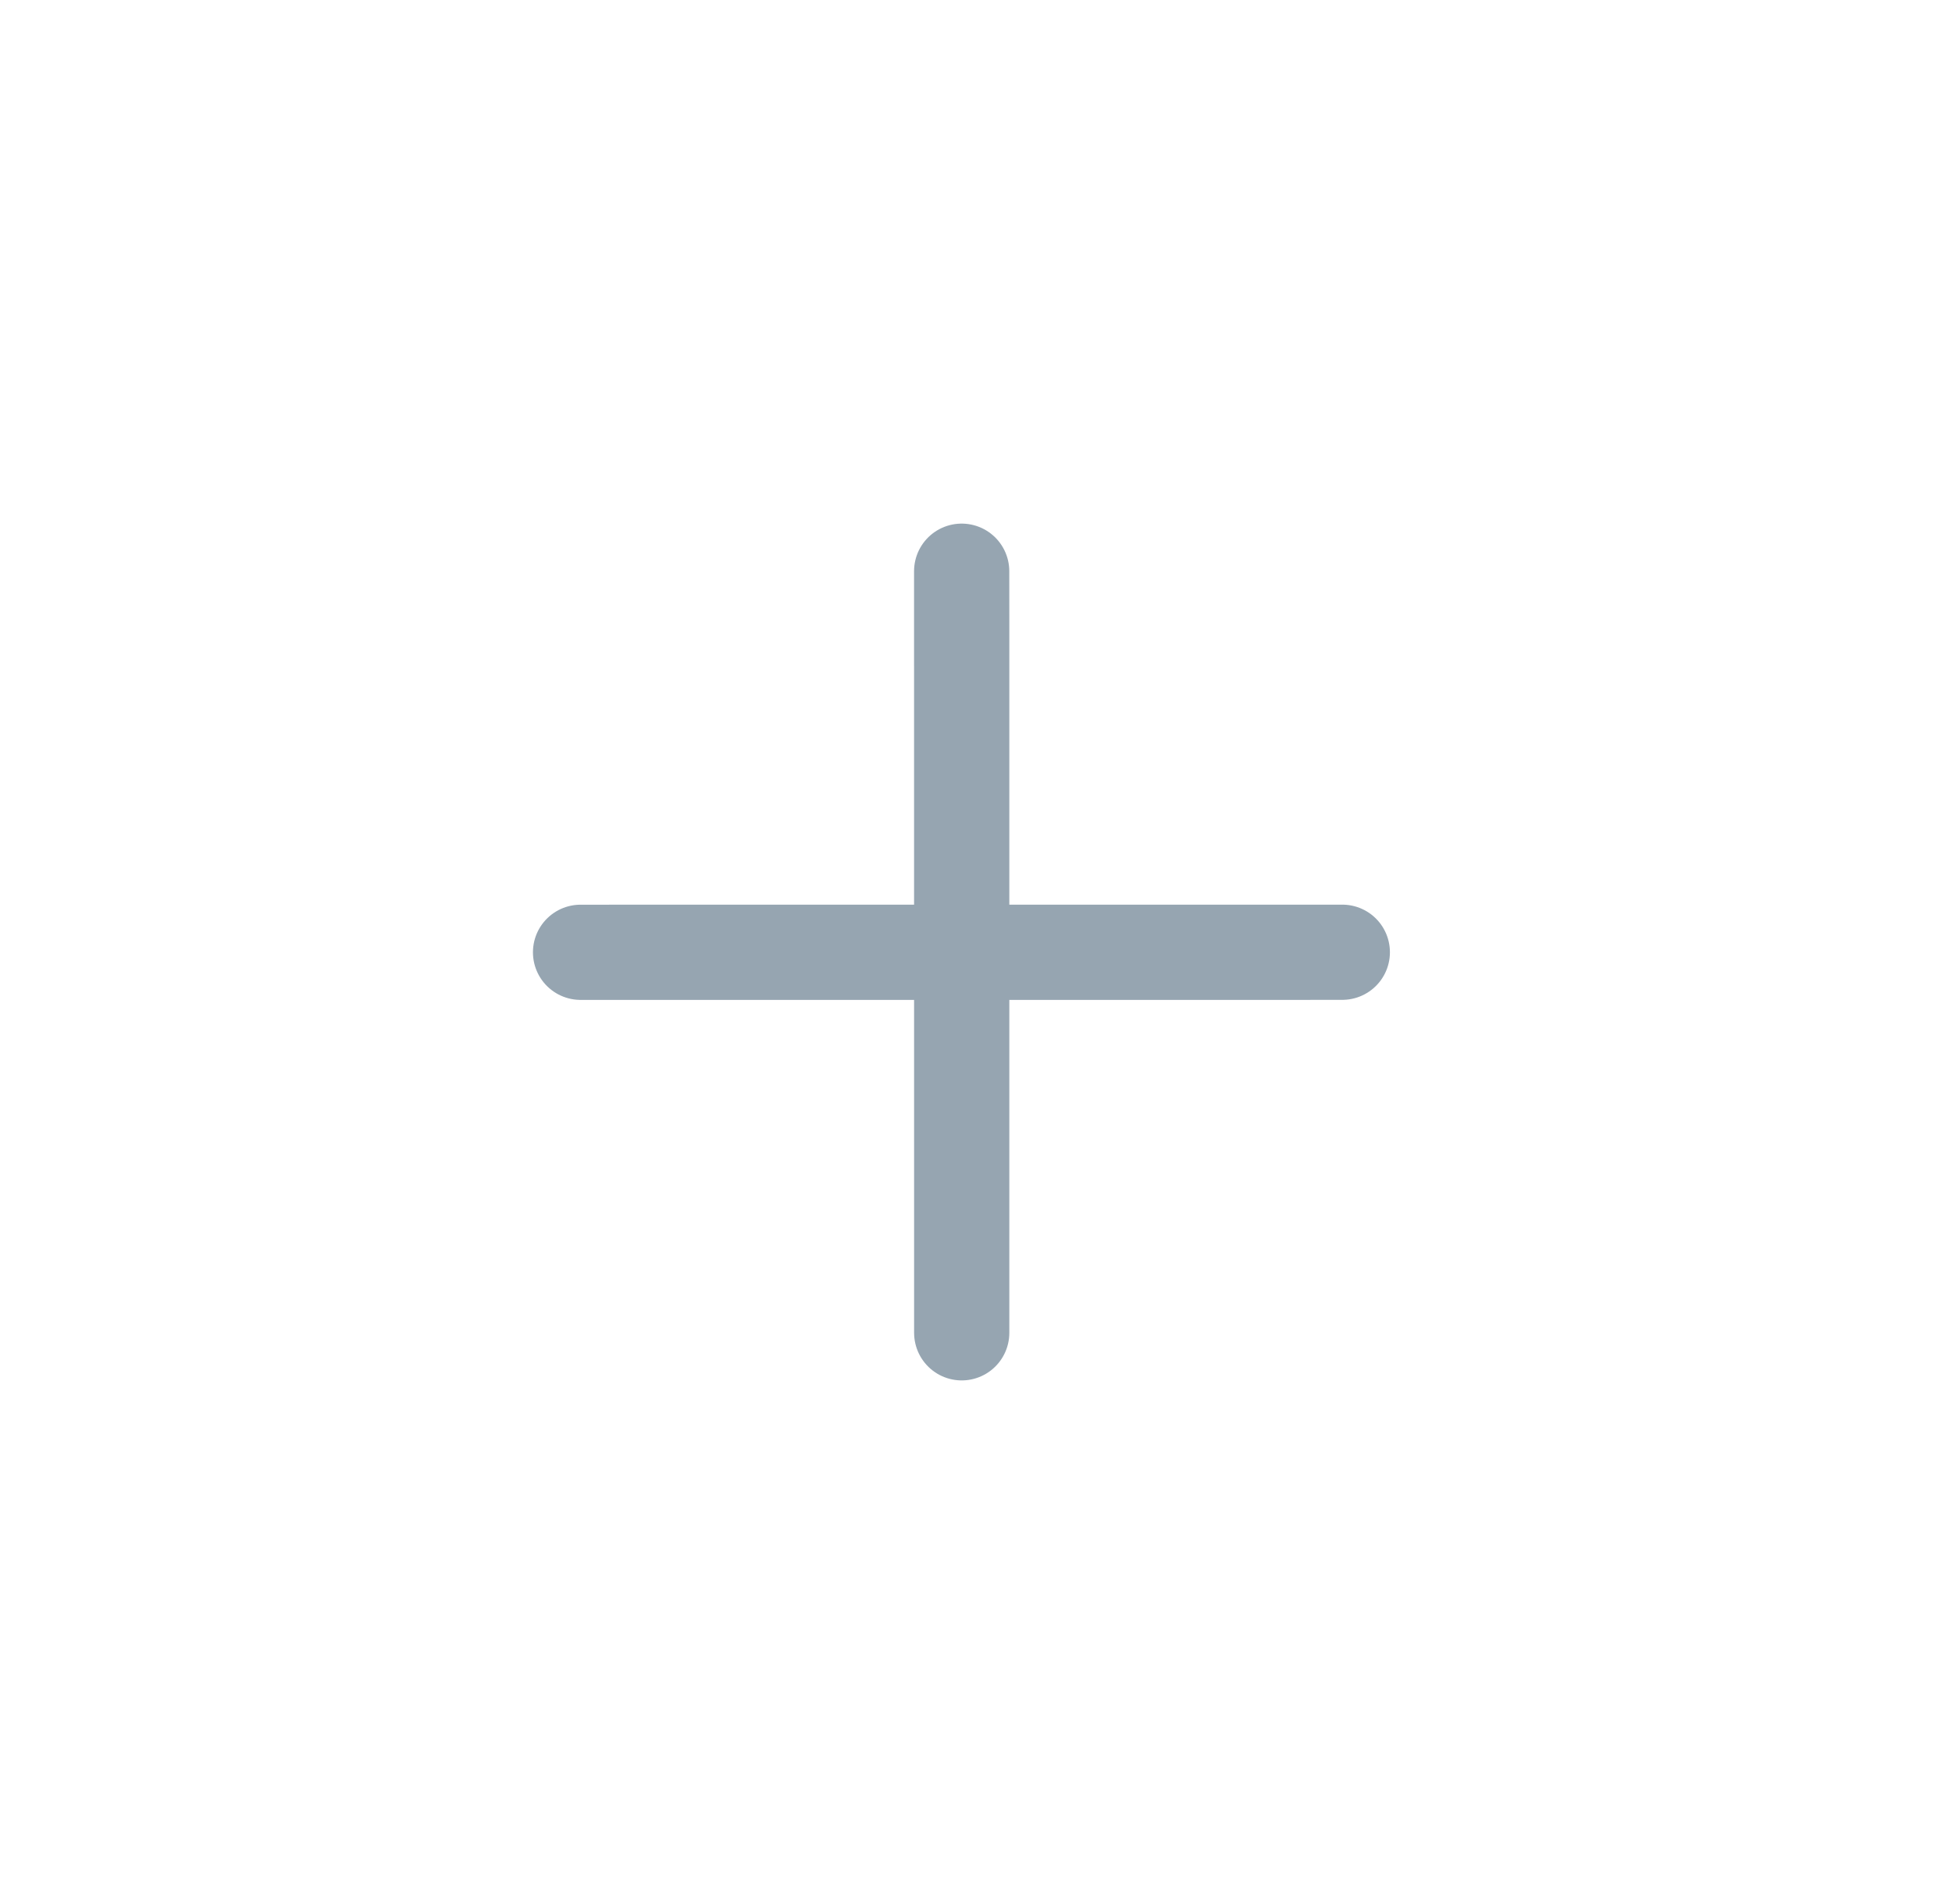 <?xml version="1.0" encoding="UTF-8" standalone="no"?>
<svg
   width="41"
   height="40"
   viewBox="0 0 41 40"
   version="1.1"
   id="svg18"
   sodipodi:docname="plus_pressed.svg"
   inkscape:version="1.1 (c68e22c387, 2021-05-23)"
   xmlns:inkscape="http://www.inkscape.org/namespaces/inkscape"
   xmlns:sodipodi="http://sodipodi.sourceforge.net/DTD/sodipodi-0.dtd"
   xmlns="http://www.w3.org/2000/svg"
   xmlns:svg="http://www.w3.org/2000/svg">
  <defs
     id="defs22" />
  <sodipodi:namedview
     id="namedview20"
     pagecolor="#ffffff"
     bordercolor="#666666"
     borderopacity="1.0"
     inkscape:pageshadow="2"
     inkscape:pageopacity="0.0"
     inkscape:pagecheckerboard="0"
     showgrid="false"
     inkscape:zoom="21.825"
     inkscape:cx="20.504009"
     inkscape:cy="20"
     inkscape:window-width="1920"
     inkscape:window-height="1092"
     inkscape:window-x="1920"
     inkscape:window-y="33"
     inkscape:window-maximized="1"
     inkscape:current-layer="svg18" />
  <g
     fill="none"
     fill-rule="evenodd"
     stroke-linecap="round"
     stroke-linejoin="round"
     id="g16">
    <g
       stroke="#96A5B1"
       stroke-width="2"
       id="g14">
      <g
         id="g12">
        <g
           id="g10">
          <g
             id="g8">
            <g
               id="g6">
              <g
                 id="g4">
                <path
                   d="M7.994 0v14.957L7.995 16 7.994 0zM16 7.994H1.043L0 7.995l16-.001z"
                   transform="translate(-812, -218) translate(73, 89) translate(504, 124) translate(235.194, 5) translate(12, 12) translate(8, 8) rotate(-180) translate(-8, -8) translate(-0, 0) translate(8, 8) rotate(-360) translate(-8, -8)"
                   id="path2" />
              </g>
            </g>
          </g>
        </g>
      </g>
    </g>
  </g>
</svg>
